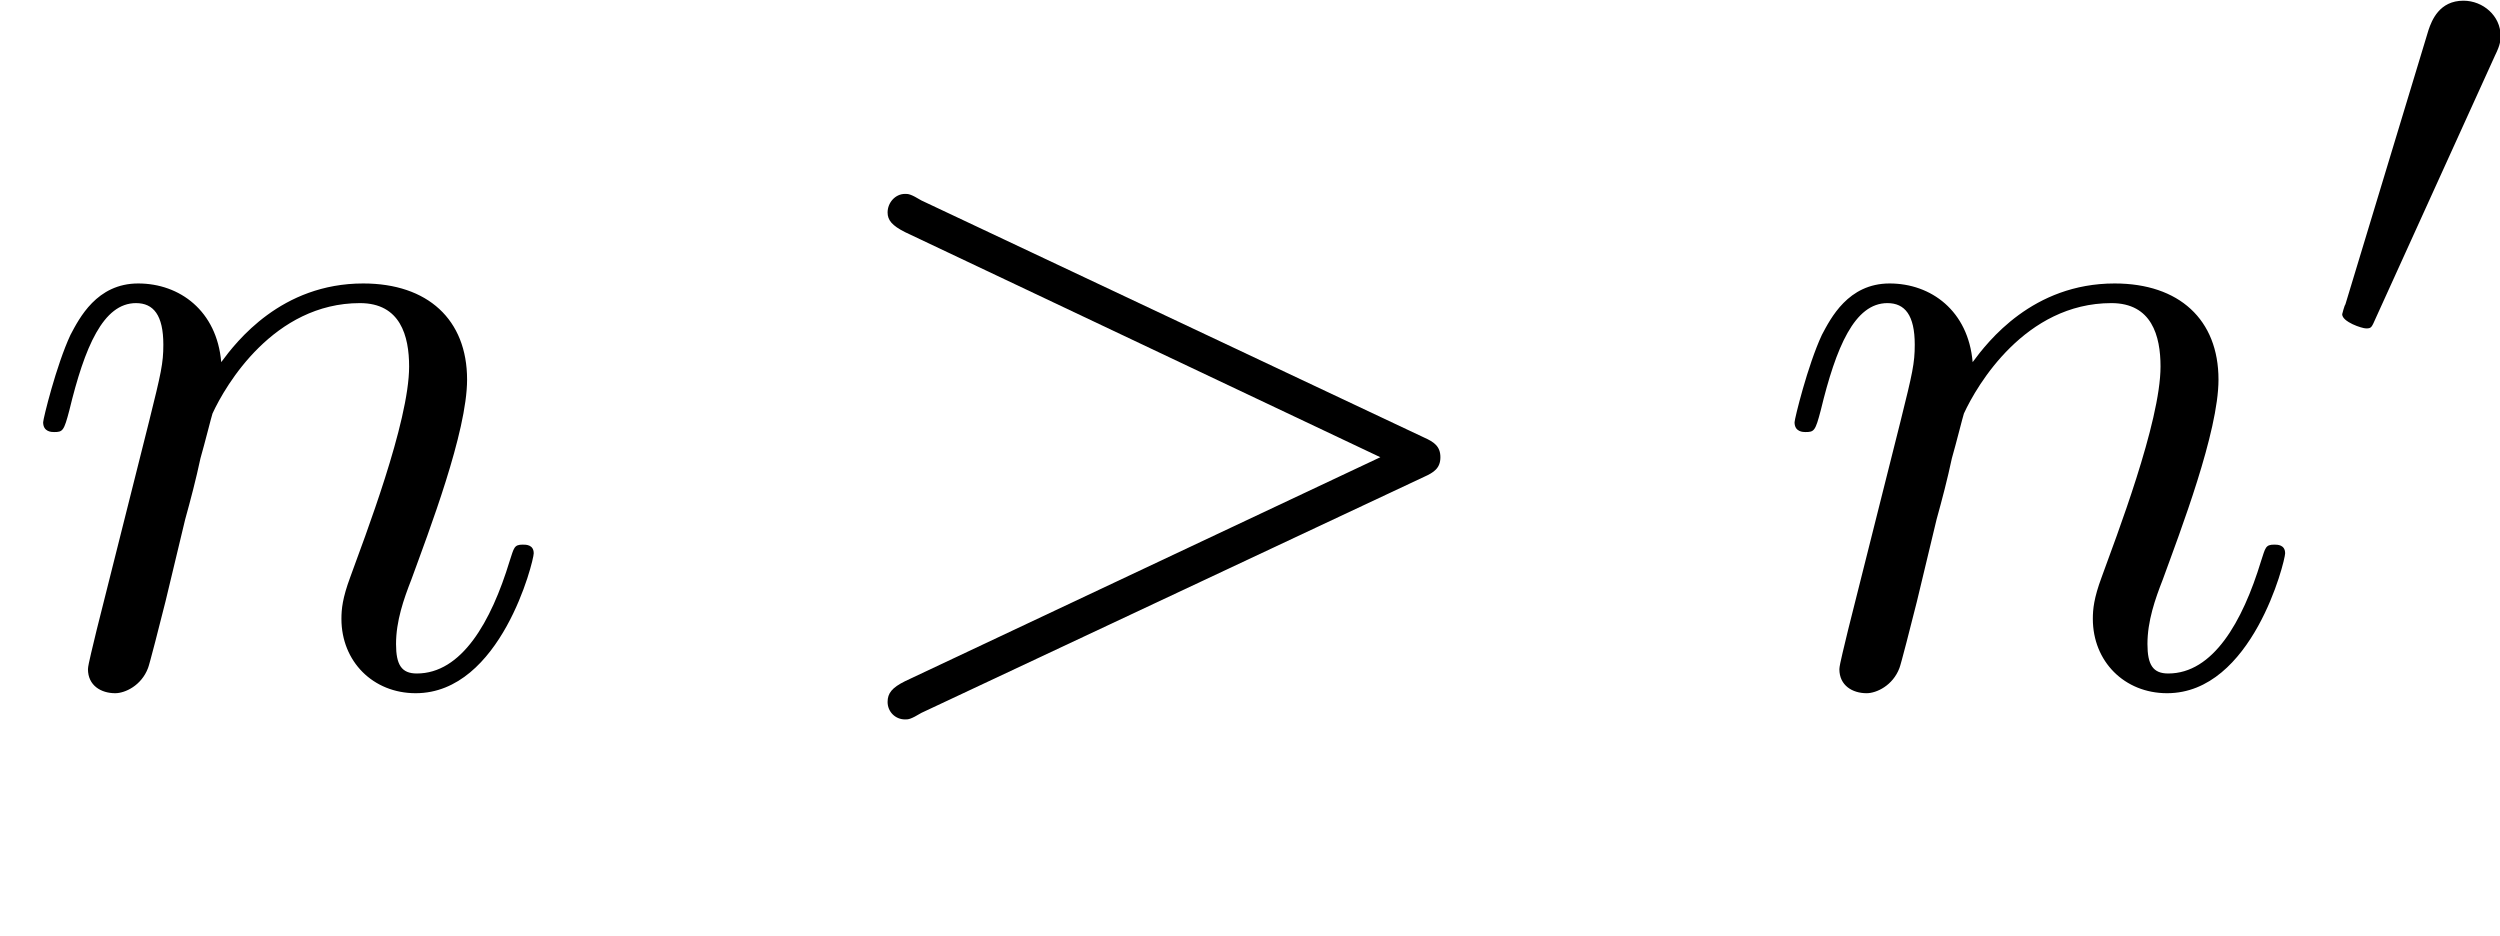 <?xml version="1.0" encoding="UTF-8"?>
<svg xmlns="http://www.w3.org/2000/svg" xmlns:xlink="http://www.w3.org/1999/xlink" width="35.754pt" height="13.386pt" viewBox="0 0 35.754 13.386" version="1.1">
<defs>
<g>
<symbol overflow="visible" id="glyph0-0">
<path style="stroke:none;" d=""/>
</symbol>
<symbol overflow="visible" id="glyph0-1">
<path style="stroke:none;" d="M 1.141 -0.766 C 1.094 -0.562 1.016 -0.266 1.016 -0.203 C 1.016 0.031 1.203 0.141 1.406 0.141 C 1.547 0.141 1.781 0.031 1.875 -0.219 C 1.891 -0.25 2.047 -0.859 2.125 -1.172 L 2.406 -2.344 C 2.484 -2.625 2.562 -2.922 2.625 -3.219 C 2.688 -3.438 2.781 -3.812 2.797 -3.859 C 2.984 -4.266 3.672 -5.438 4.906 -5.438 C 5.484 -5.438 5.609 -4.969 5.609 -4.531 C 5.609 -3.734 4.969 -2.078 4.766 -1.516 C 4.656 -1.219 4.641 -1.062 4.641 -0.922 C 4.641 -0.312 5.094 0.141 5.703 0.141 C 6.922 0.141 7.391 -1.75 7.391 -1.859 C 7.391 -1.984 7.281 -1.984 7.234 -1.984 C 7.109 -1.984 7.109 -1.938 7.047 -1.75 C 6.781 -0.875 6.359 -0.141 5.719 -0.141 C 5.5 -0.141 5.422 -0.266 5.422 -0.562 C 5.422 -0.891 5.531 -1.203 5.641 -1.484 C 5.891 -2.172 6.438 -3.594 6.438 -4.344 C 6.438 -5.203 5.875 -5.719 4.953 -5.719 C 3.781 -5.719 3.141 -4.891 2.922 -4.594 C 2.859 -5.328 2.328 -5.719 1.734 -5.719 C 1.141 -5.719 0.891 -5.219 0.766 -4.984 C 0.562 -4.547 0.375 -3.781 0.375 -3.734 C 0.375 -3.594 0.5 -3.594 0.531 -3.594 C 0.656 -3.594 0.672 -3.609 0.75 -3.906 C 0.969 -4.812 1.234 -5.438 1.703 -5.438 C 1.953 -5.438 2.094 -5.266 2.094 -4.844 C 2.094 -4.578 2.062 -4.438 1.891 -3.75 Z M 1.141 -0.766 "/>
</symbol>
<symbol overflow="visible" id="glyph0-2">
<path style="stroke:none;" d="M 8.75 -2.953 C 8.891 -3.016 8.984 -3.078 8.984 -3.234 C 8.984 -3.391 8.891 -3.453 8.75 -3.516 L 1.562 -6.906 C 1.406 -7 1.375 -7 1.328 -7 C 1.188 -7 1.078 -6.875 1.078 -6.734 C 1.078 -6.625 1.141 -6.547 1.328 -6.453 L 8.125 -3.234 L 1.328 -0.031 C 1.141 0.062 1.078 0.141 1.078 0.266 C 1.078 0.406 1.188 0.516 1.328 0.516 C 1.375 0.516 1.406 0.516 1.562 0.422 Z M 8.75 -2.953 "/>
</symbol>
<symbol overflow="visible" id="glyph1-0">
<path style="stroke:none;" d=""/>
</symbol>
<symbol overflow="visible" id="glyph1-1">
<path style="stroke:none;" d="M 2.625 -4.281 C 2.703 -4.438 2.703 -4.5 2.703 -4.562 C 2.703 -4.844 2.453 -5.062 2.172 -5.062 C 1.828 -5.062 1.719 -4.781 1.672 -4.641 L 0.484 -0.719 C 0.469 -0.703 0.438 -0.578 0.438 -0.578 C 0.438 -0.469 0.719 -0.375 0.781 -0.375 C 0.859 -0.375 0.859 -0.391 0.922 -0.531 Z M 2.625 -4.281 "/>
</symbol>
</g>
<clipPath id="clip1">
  <path d="M 12 2 L 21 2 L 21 10.297 L 12 10.297 Z M 12 2 "/>
</clipPath>
<clipPath id="clip2">
  <path d="M 33 0 L 35.754 0 L 35.754 5 L 33 5 Z M 33 0 "/>
</clipPath>
</defs>
<g id="surface1">
<g style="fill:rgb(0%,0%,0%);fill-opacity:1;">
  <use xlink:href="#glyph0-1" x="0.242" y="9.773"/>
</g>
<g clip-path="url(#clip1)" clip-rule="nonzero">
<g style="fill:rgb(0%,0%,0%);fill-opacity:1;">
  <use xlink:href="#glyph0-2" x="11.616" y="9.773"/>
</g>
</g>
<g style="fill:rgb(0%,0%,0%);fill-opacity:1;">
  <use xlink:href="#glyph0-1" x="25.29" y="9.773"/>
</g>
<g clip-path="url(#clip2)" clip-rule="nonzero">
<g style="fill:rgb(0%,0%,0%);fill-opacity:1;">
  <use xlink:href="#glyph1-1" x="33.059" y="5.072"/>
</g>
</g>
</g>
</svg>
